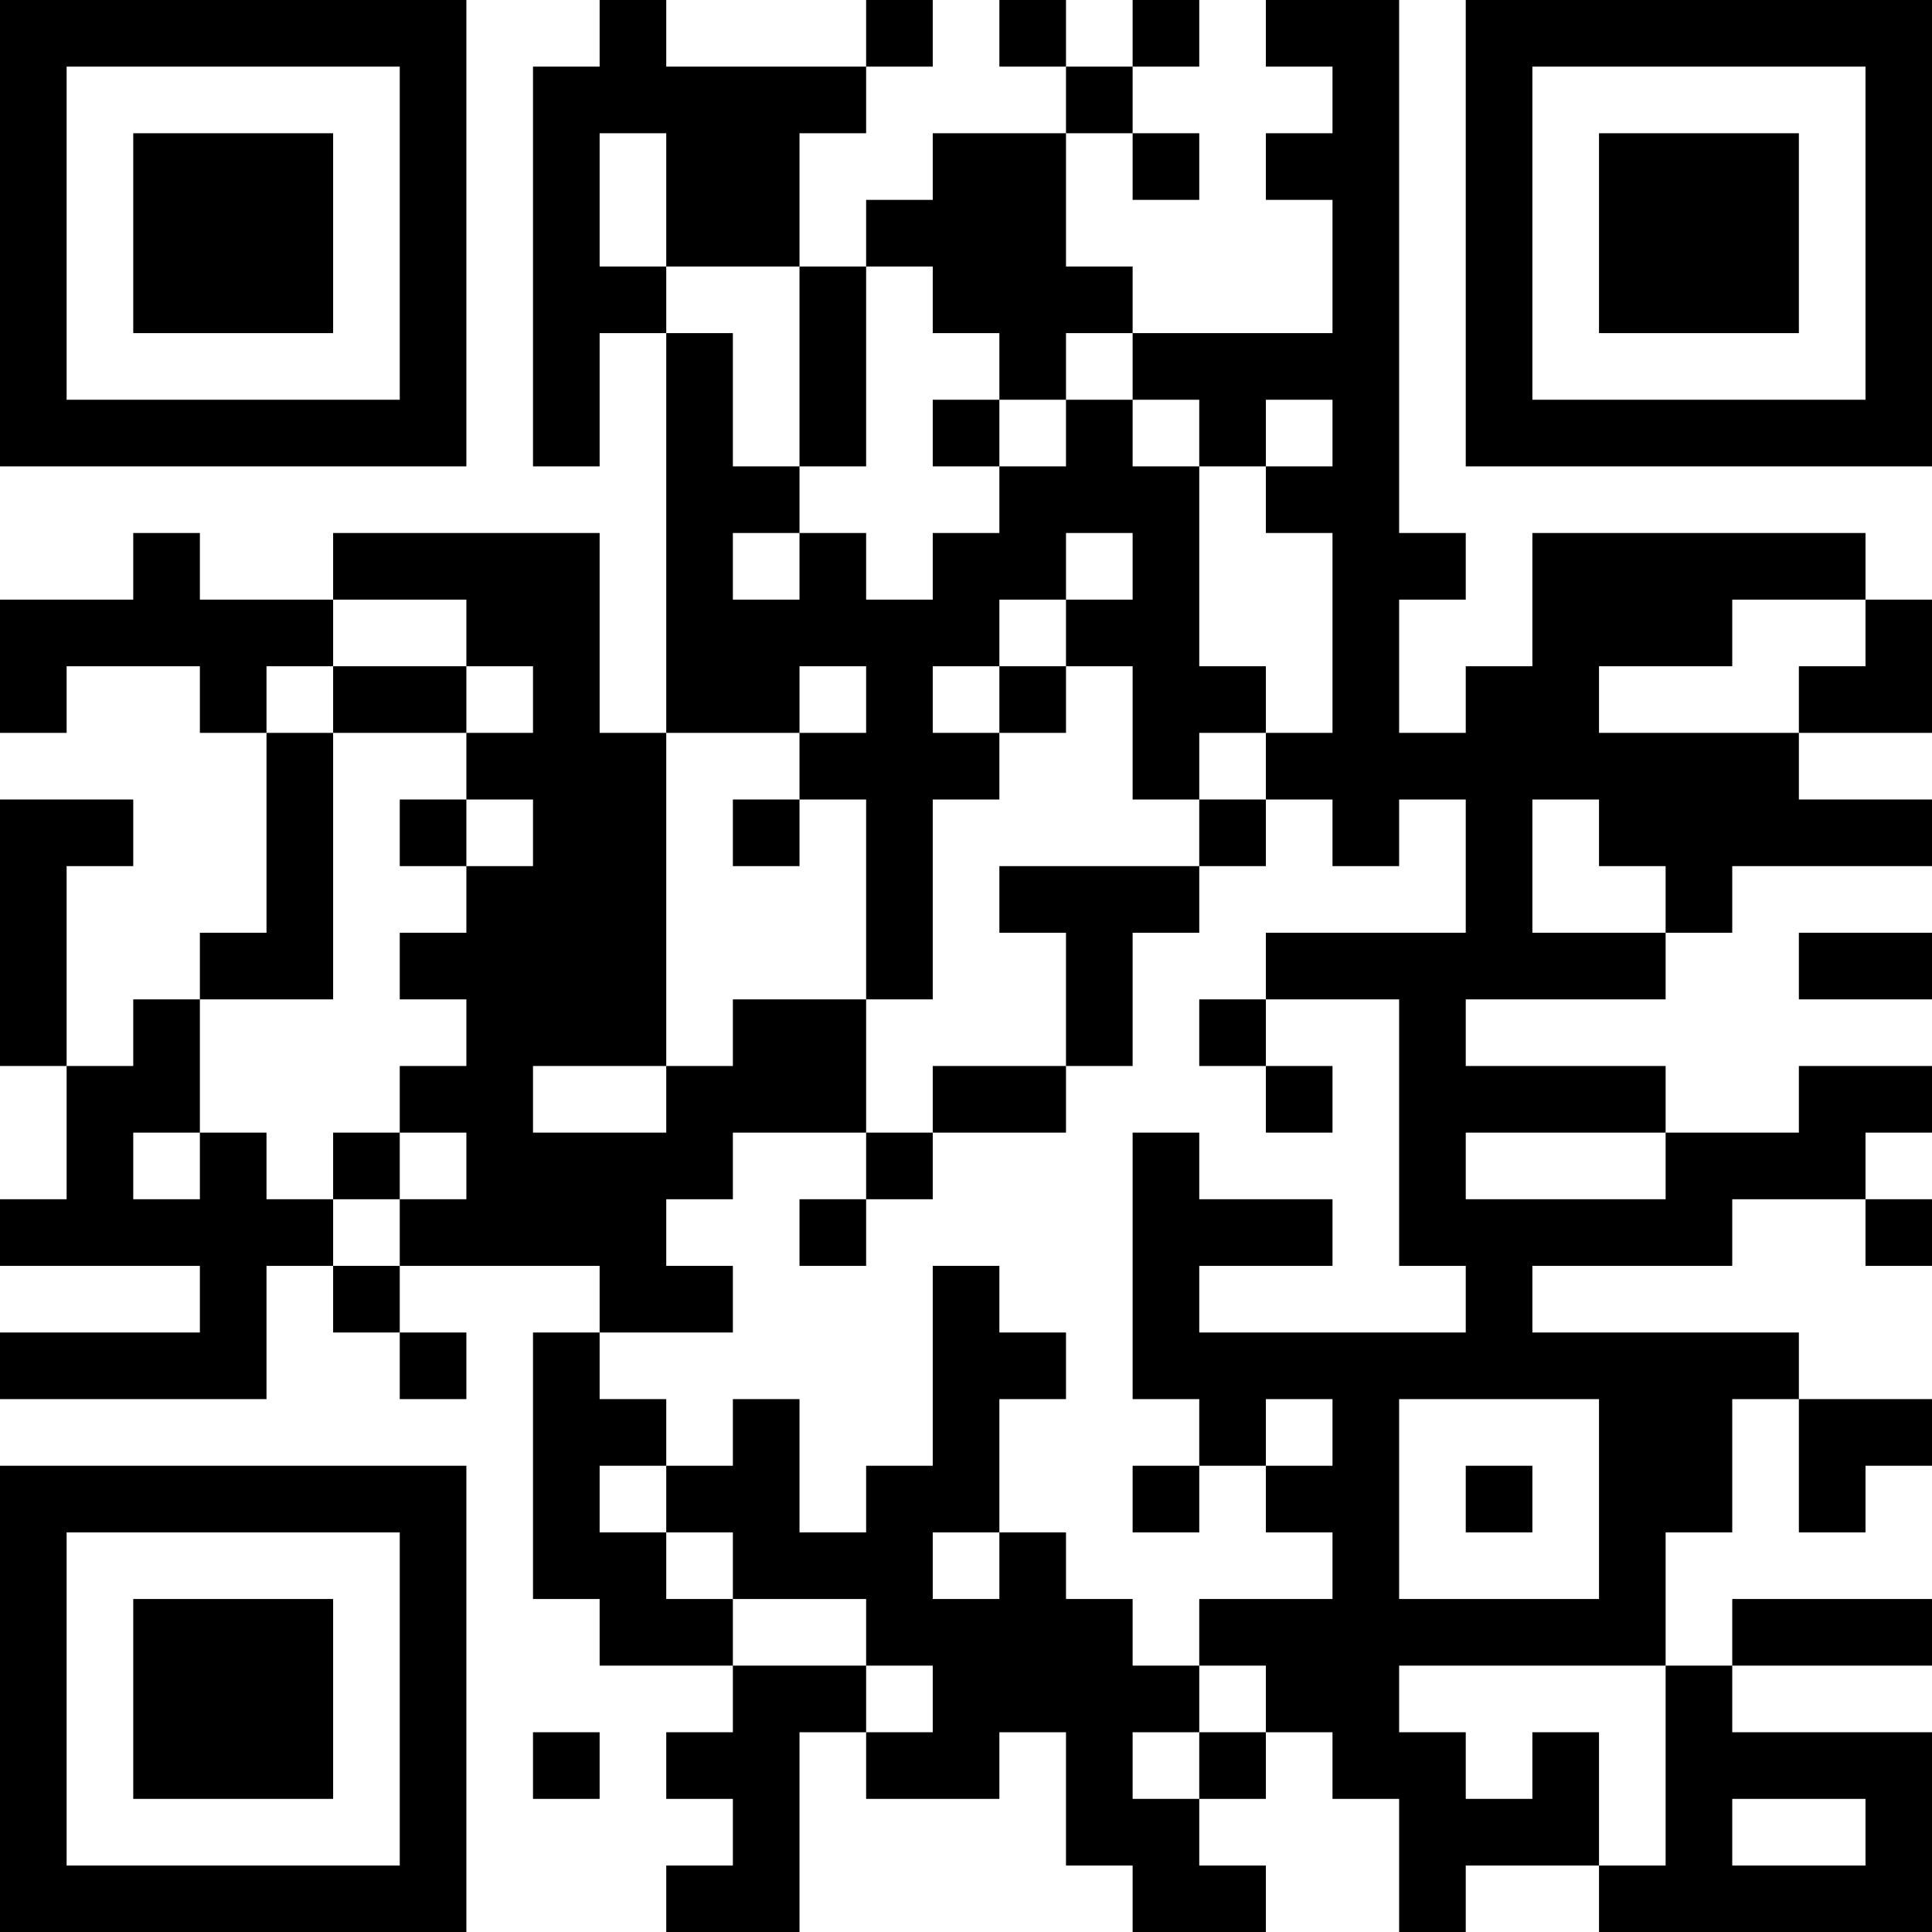 <?xml version="1.0" encoding="UTF-8"?>
<svg xmlns="http://www.w3.org/2000/svg" version="1.1" width="200" height="200" viewBox="0 0 200 200"><rect x="0" y="0" width="200" height="200" fill="#ffffff"/><g transform="scale(6.897)"><g transform="translate(0,0)"><path fill-rule="evenodd" d="M9 0L9 1L8 1L8 7L9 7L9 5L10 5L10 11L9 11L9 8L5 8L5 9L3 9L3 8L2 8L2 9L0 9L0 11L1 11L1 10L3 10L3 11L4 11L4 14L3 14L3 15L2 15L2 16L1 16L1 13L2 13L2 12L0 12L0 16L1 16L1 18L0 18L0 19L3 19L3 20L0 20L0 21L4 21L4 19L5 19L5 20L6 20L6 21L7 21L7 20L6 20L6 19L9 19L9 20L8 20L8 24L9 24L9 25L11 25L11 26L10 26L10 27L11 27L11 28L10 28L10 29L12 29L12 26L13 26L13 27L15 27L15 26L16 26L16 28L17 28L17 29L19 29L19 28L18 28L18 27L19 27L19 26L20 26L20 27L21 27L21 29L22 29L22 28L24 28L24 29L29 29L29 26L26 26L26 25L29 25L29 24L26 24L26 25L25 25L25 23L26 23L26 21L27 21L27 23L28 23L28 22L29 22L29 21L27 21L27 20L23 20L23 19L26 19L26 18L28 18L28 19L29 19L29 18L28 18L28 17L29 17L29 16L27 16L27 17L25 17L25 16L22 16L22 15L25 15L25 14L26 14L26 13L29 13L29 12L27 12L27 11L29 11L29 9L28 9L28 8L23 8L23 10L22 10L22 11L21 11L21 9L22 9L22 8L21 8L21 0L19 0L19 1L20 1L20 2L19 2L19 3L20 3L20 5L17 5L17 4L16 4L16 2L17 2L17 3L18 3L18 2L17 2L17 1L18 1L18 0L17 0L17 1L16 1L16 0L15 0L15 1L16 1L16 2L14 2L14 3L13 3L13 4L12 4L12 2L13 2L13 1L14 1L14 0L13 0L13 1L10 1L10 0ZM9 2L9 4L10 4L10 5L11 5L11 7L12 7L12 8L11 8L11 9L12 9L12 8L13 8L13 9L14 9L14 8L15 8L15 7L16 7L16 6L17 6L17 7L18 7L18 10L19 10L19 11L18 11L18 12L17 12L17 10L16 10L16 9L17 9L17 8L16 8L16 9L15 9L15 10L14 10L14 11L15 11L15 12L14 12L14 15L13 15L13 12L12 12L12 11L13 11L13 10L12 10L12 11L10 11L10 16L8 16L8 17L10 17L10 16L11 16L11 15L13 15L13 17L11 17L11 18L10 18L10 19L11 19L11 20L9 20L9 21L10 21L10 22L9 22L9 23L10 23L10 24L11 24L11 25L13 25L13 26L14 26L14 25L13 25L13 24L11 24L11 23L10 23L10 22L11 22L11 21L12 21L12 23L13 23L13 22L14 22L14 19L15 19L15 20L16 20L16 21L15 21L15 23L14 23L14 24L15 24L15 23L16 23L16 24L17 24L17 25L18 25L18 26L17 26L17 27L18 27L18 26L19 26L19 25L18 25L18 24L20 24L20 23L19 23L19 22L20 22L20 21L19 21L19 22L18 22L18 21L17 21L17 17L18 17L18 18L20 18L20 19L18 19L18 20L22 20L22 19L21 19L21 15L19 15L19 14L22 14L22 12L21 12L21 13L20 13L20 12L19 12L19 11L20 11L20 8L19 8L19 7L20 7L20 6L19 6L19 7L18 7L18 6L17 6L17 5L16 5L16 6L15 6L15 5L14 5L14 4L13 4L13 7L12 7L12 4L10 4L10 2ZM14 6L14 7L15 7L15 6ZM5 9L5 10L4 10L4 11L5 11L5 15L3 15L3 17L2 17L2 18L3 18L3 17L4 17L4 18L5 18L5 19L6 19L6 18L7 18L7 17L6 17L6 16L7 16L7 15L6 15L6 14L7 14L7 13L8 13L8 12L7 12L7 11L8 11L8 10L7 10L7 9ZM26 9L26 10L24 10L24 11L27 11L27 10L28 10L28 9ZM5 10L5 11L7 11L7 10ZM15 10L15 11L16 11L16 10ZM6 12L6 13L7 13L7 12ZM11 12L11 13L12 13L12 12ZM18 12L18 13L15 13L15 14L16 14L16 16L14 16L14 17L13 17L13 18L12 18L12 19L13 19L13 18L14 18L14 17L16 17L16 16L17 16L17 14L18 14L18 13L19 13L19 12ZM23 12L23 14L25 14L25 13L24 13L24 12ZM27 14L27 15L29 15L29 14ZM18 15L18 16L19 16L19 17L20 17L20 16L19 16L19 15ZM5 17L5 18L6 18L6 17ZM22 17L22 18L25 18L25 17ZM21 21L21 24L24 24L24 21ZM17 22L17 23L18 23L18 22ZM22 22L22 23L23 23L23 22ZM21 25L21 26L22 26L22 27L23 27L23 26L24 26L24 28L25 28L25 25ZM8 26L8 27L9 27L9 26ZM26 27L26 28L28 28L28 27ZM0 0L0 7L7 7L7 0ZM1 1L1 6L6 6L6 1ZM2 2L2 5L5 5L5 2ZM22 0L22 7L29 7L29 0ZM23 1L23 6L28 6L28 1ZM24 2L24 5L27 5L27 2ZM0 22L0 29L7 29L7 22ZM1 23L1 28L6 28L6 23ZM2 24L2 27L5 27L5 24Z" fill="#000000"/></g></g></svg>
